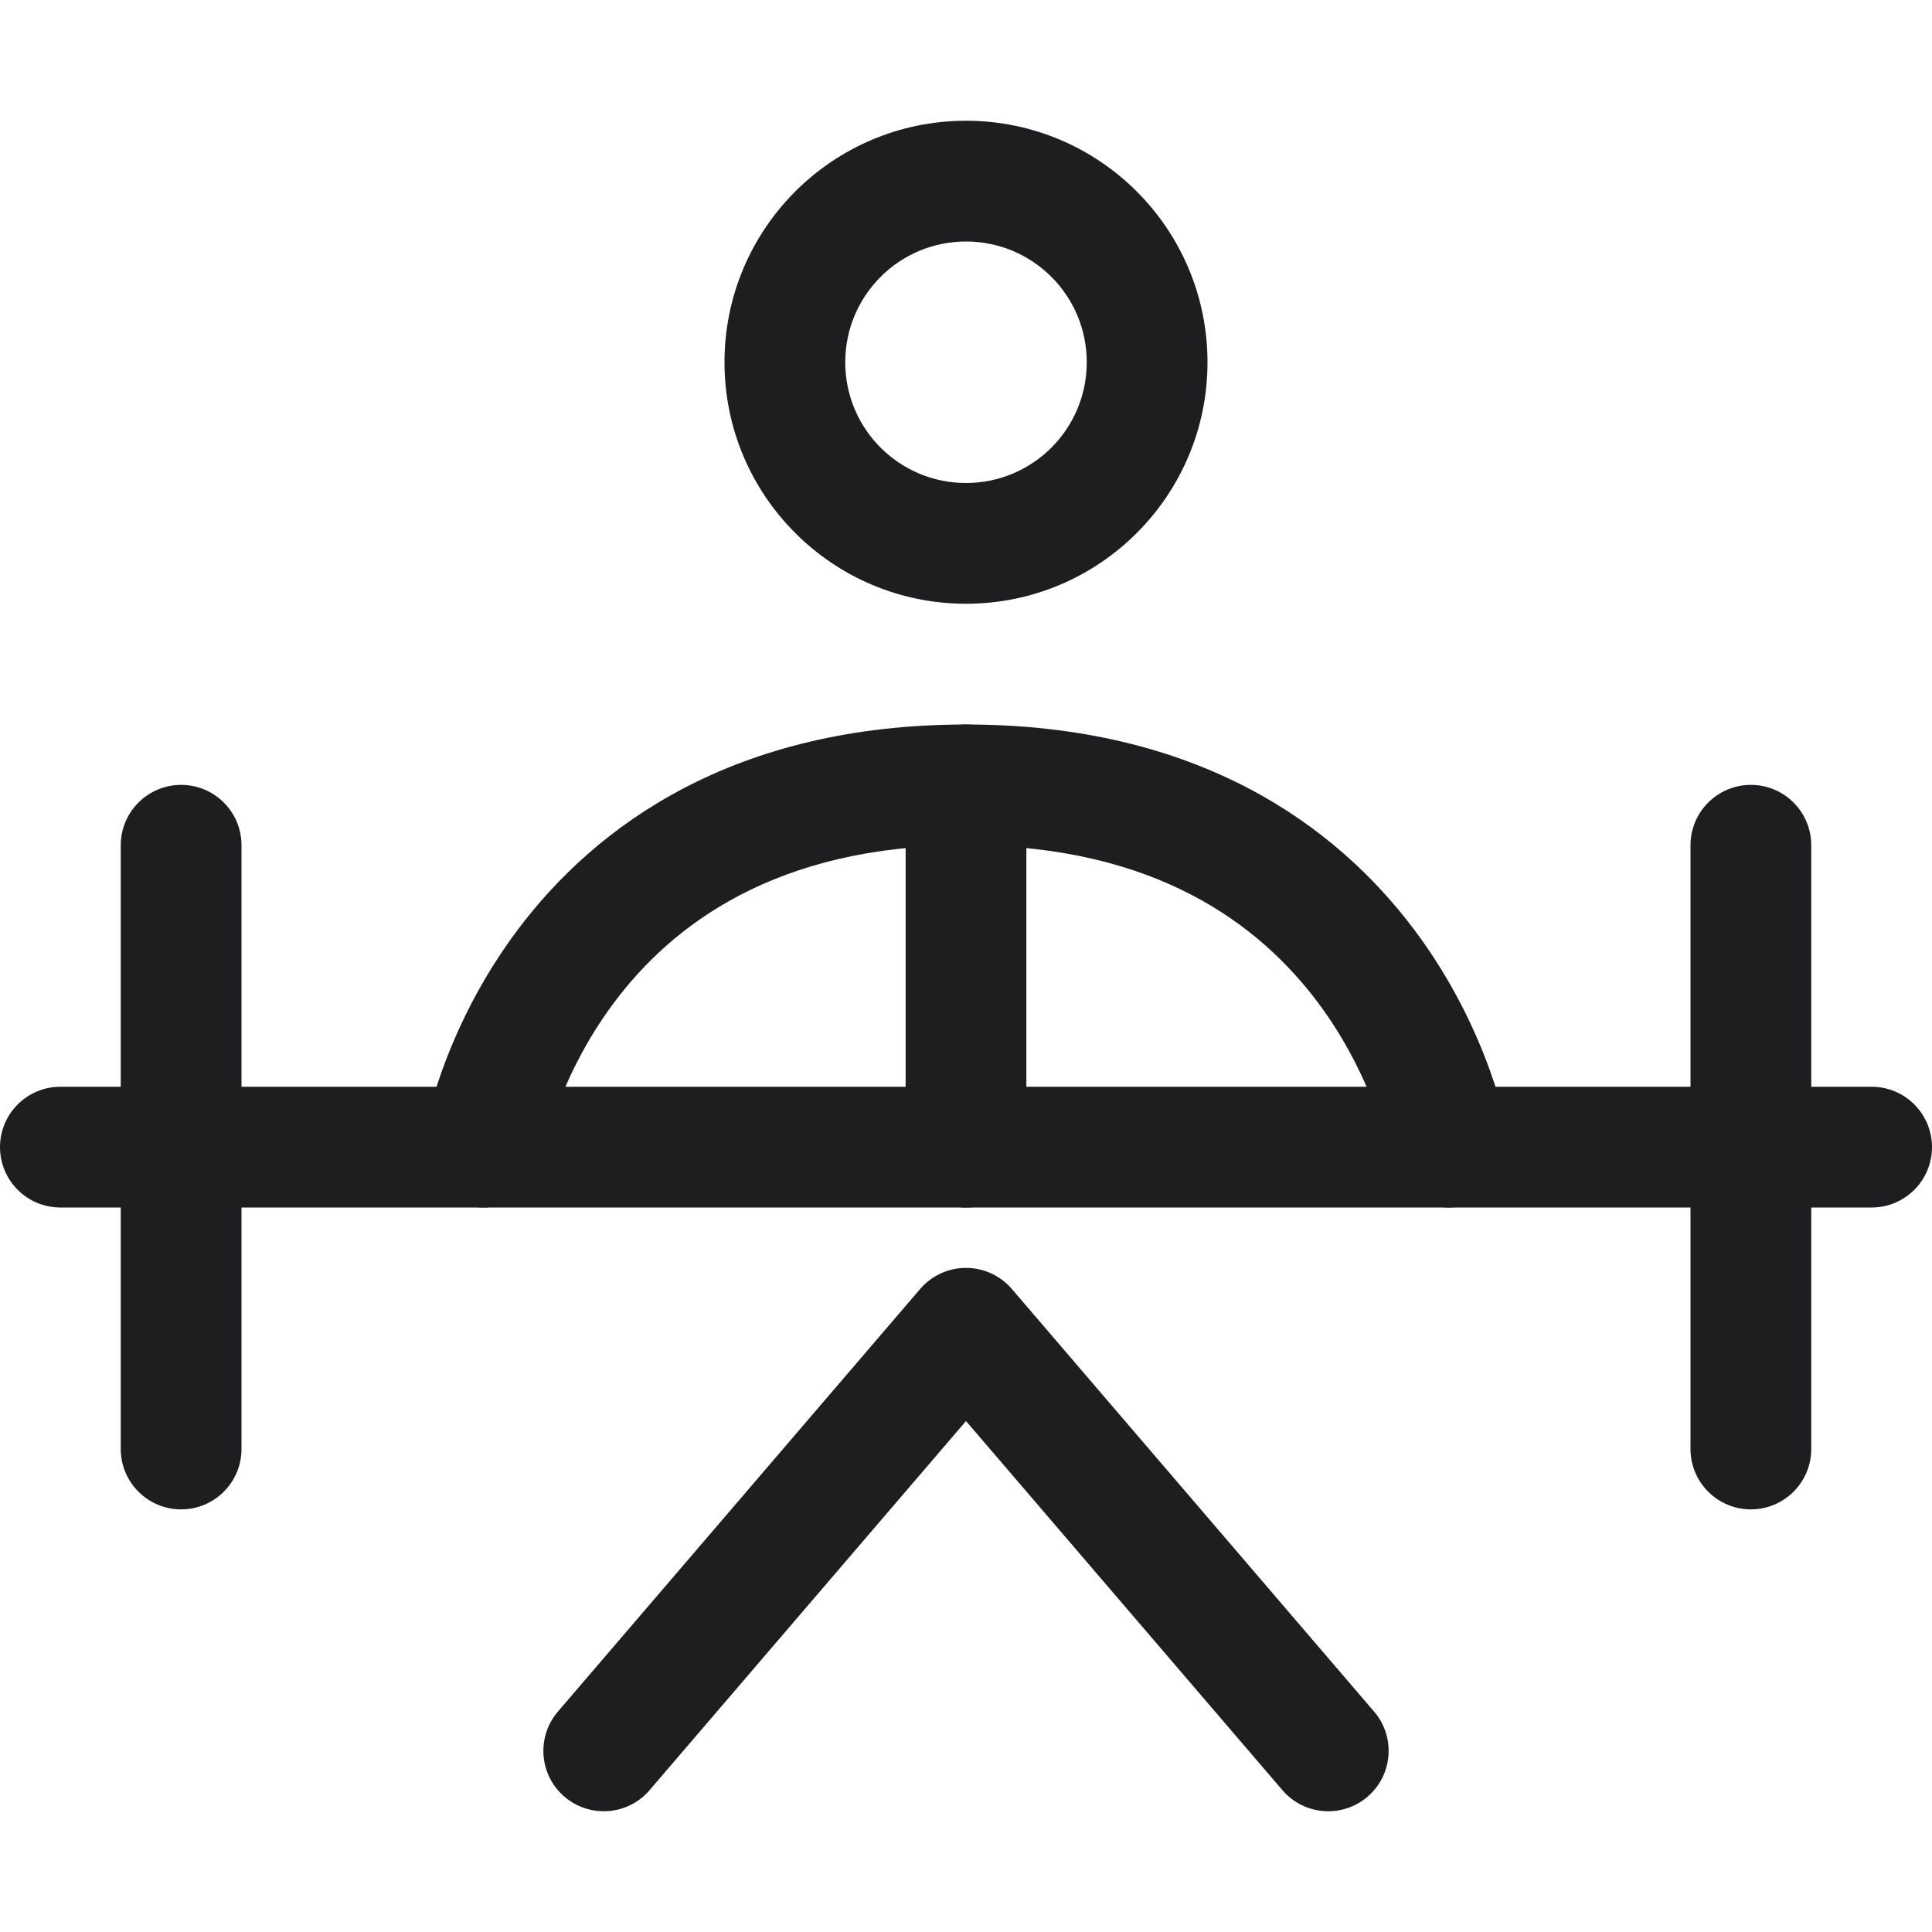 <svg width="32" height="32" viewBox="0 0 32 32" fill="none" xmlns="http://www.w3.org/2000/svg">
<path fill-rule="evenodd" clip-rule="evenodd" d="M16 4C14.895 4 14 4.895 14 6C14 7.105 14.895 8 16 8C17.105 8 18 7.105 18 6C18 4.895 17.105 4 16 4ZM12 6C12 3.791 13.791 2 16 2C18.209 2 20 3.791 20 6C20 8.209 18.209 10 16 10C13.791 10 12 8.209 12 6Z" fill="#1E1E20"/>
<path fill-rule="evenodd" clip-rule="evenodd" d="M16 12C16.552 12 17 12.448 17 13V19C17 19.552 16.552 20 16 20C15.448 20 15 19.552 15 19V13C15 12.448 15.448 12 16 12Z" fill="#1E1E20"/>
<path fill-rule="evenodd" clip-rule="evenodd" d="M16 21C16.292 21 16.569 21.128 16.759 21.349L22.759 28.349C23.119 28.768 23.07 29.4 22.651 29.759C22.232 30.119 21.6 30.07 21.241 29.651L16 23.537L10.759 29.651C10.4 30.07 9.769 30.119 9.349 29.759C8.93 29.4 8.881 28.768 9.241 28.349L15.241 21.349C15.431 21.128 15.708 21 16 21Z" fill="#1E1E20"/>
<path fill-rule="evenodd" clip-rule="evenodd" d="M8.986 19.165C8.895 19.71 8.38 20.077 7.836 19.986C7.291 19.896 6.923 19.38 7.014 18.836L8 19C7.014 18.836 7.014 18.835 7.014 18.834L7.014 18.833L7.015 18.83L7.016 18.822L7.02 18.8C7.023 18.783 7.028 18.76 7.033 18.731C7.045 18.674 7.062 18.596 7.087 18.5C7.135 18.307 7.211 18.04 7.325 17.723C7.553 17.091 7.939 16.248 8.575 15.4C9.873 13.669 12.16 12 16 12C19.84 12 22.127 13.669 23.425 15.4C24.061 16.248 24.447 17.091 24.675 17.723C24.789 18.04 24.865 18.307 24.913 18.5C24.938 18.596 24.955 18.674 24.967 18.731C24.972 18.76 24.977 18.783 24.98 18.8L24.984 18.822L24.985 18.83L24.986 18.833L24.986 18.834C24.986 18.835 24.986 18.836 24.02 18.997L24.986 18.836C25.077 19.38 24.709 19.896 24.164 19.986C23.621 20.077 23.107 19.711 23.014 19.168C23.014 19.168 23.014 19.169 23.014 19.168L23.014 19.166C23.014 19.166 23.014 19.164 24 19L23.014 19.164C23.013 19.159 23.011 19.149 23.008 19.134C23.001 19.103 22.99 19.052 22.973 18.985C22.939 18.849 22.883 18.648 22.794 18.402C22.616 17.909 22.314 17.252 21.825 16.6C20.873 15.331 19.16 14 16 14C12.84 14 11.127 15.331 10.175 16.6C9.686 17.252 9.384 17.909 9.206 18.402C9.117 18.648 9.061 18.849 9.027 18.985C9.01 19.052 8.999 19.103 8.992 19.134C8.989 19.149 8.987 19.16 8.986 19.165C8.986 19.167 8.986 19.168 8.986 19.168L8.986 19.165Z" fill="#1E1E20"/>
<path fill-rule="evenodd" clip-rule="evenodd" d="M0 19C2.25317e-08 18.448 0.448 18 1 18L31 18C31.552 18 32 18.448 32 19C32 19.552 31.552 20 31 20L1 20C0.448 20 -2.25317e-08 19.552 0 19Z" fill="#1E1E20"/>
<path fill-rule="evenodd" clip-rule="evenodd" d="M4 14L4 24C4 24.552 3.552 25 3 25C2.448 25 2 24.552 2 24L2 14C2 13.448 2.448 13 3 13C3.552 13 4 13.448 4 14Z" fill="#1E1E20"/>
<path fill-rule="evenodd" clip-rule="evenodd" d="M30 14L30 24C30 24.552 29.552 25 29 25C28.448 25 28 24.552 28 24L28 14C28 13.448 28.448 13 29 13C29.552 13 30 13.448 30 14Z" fill="#1E1E20"/>
</svg>
